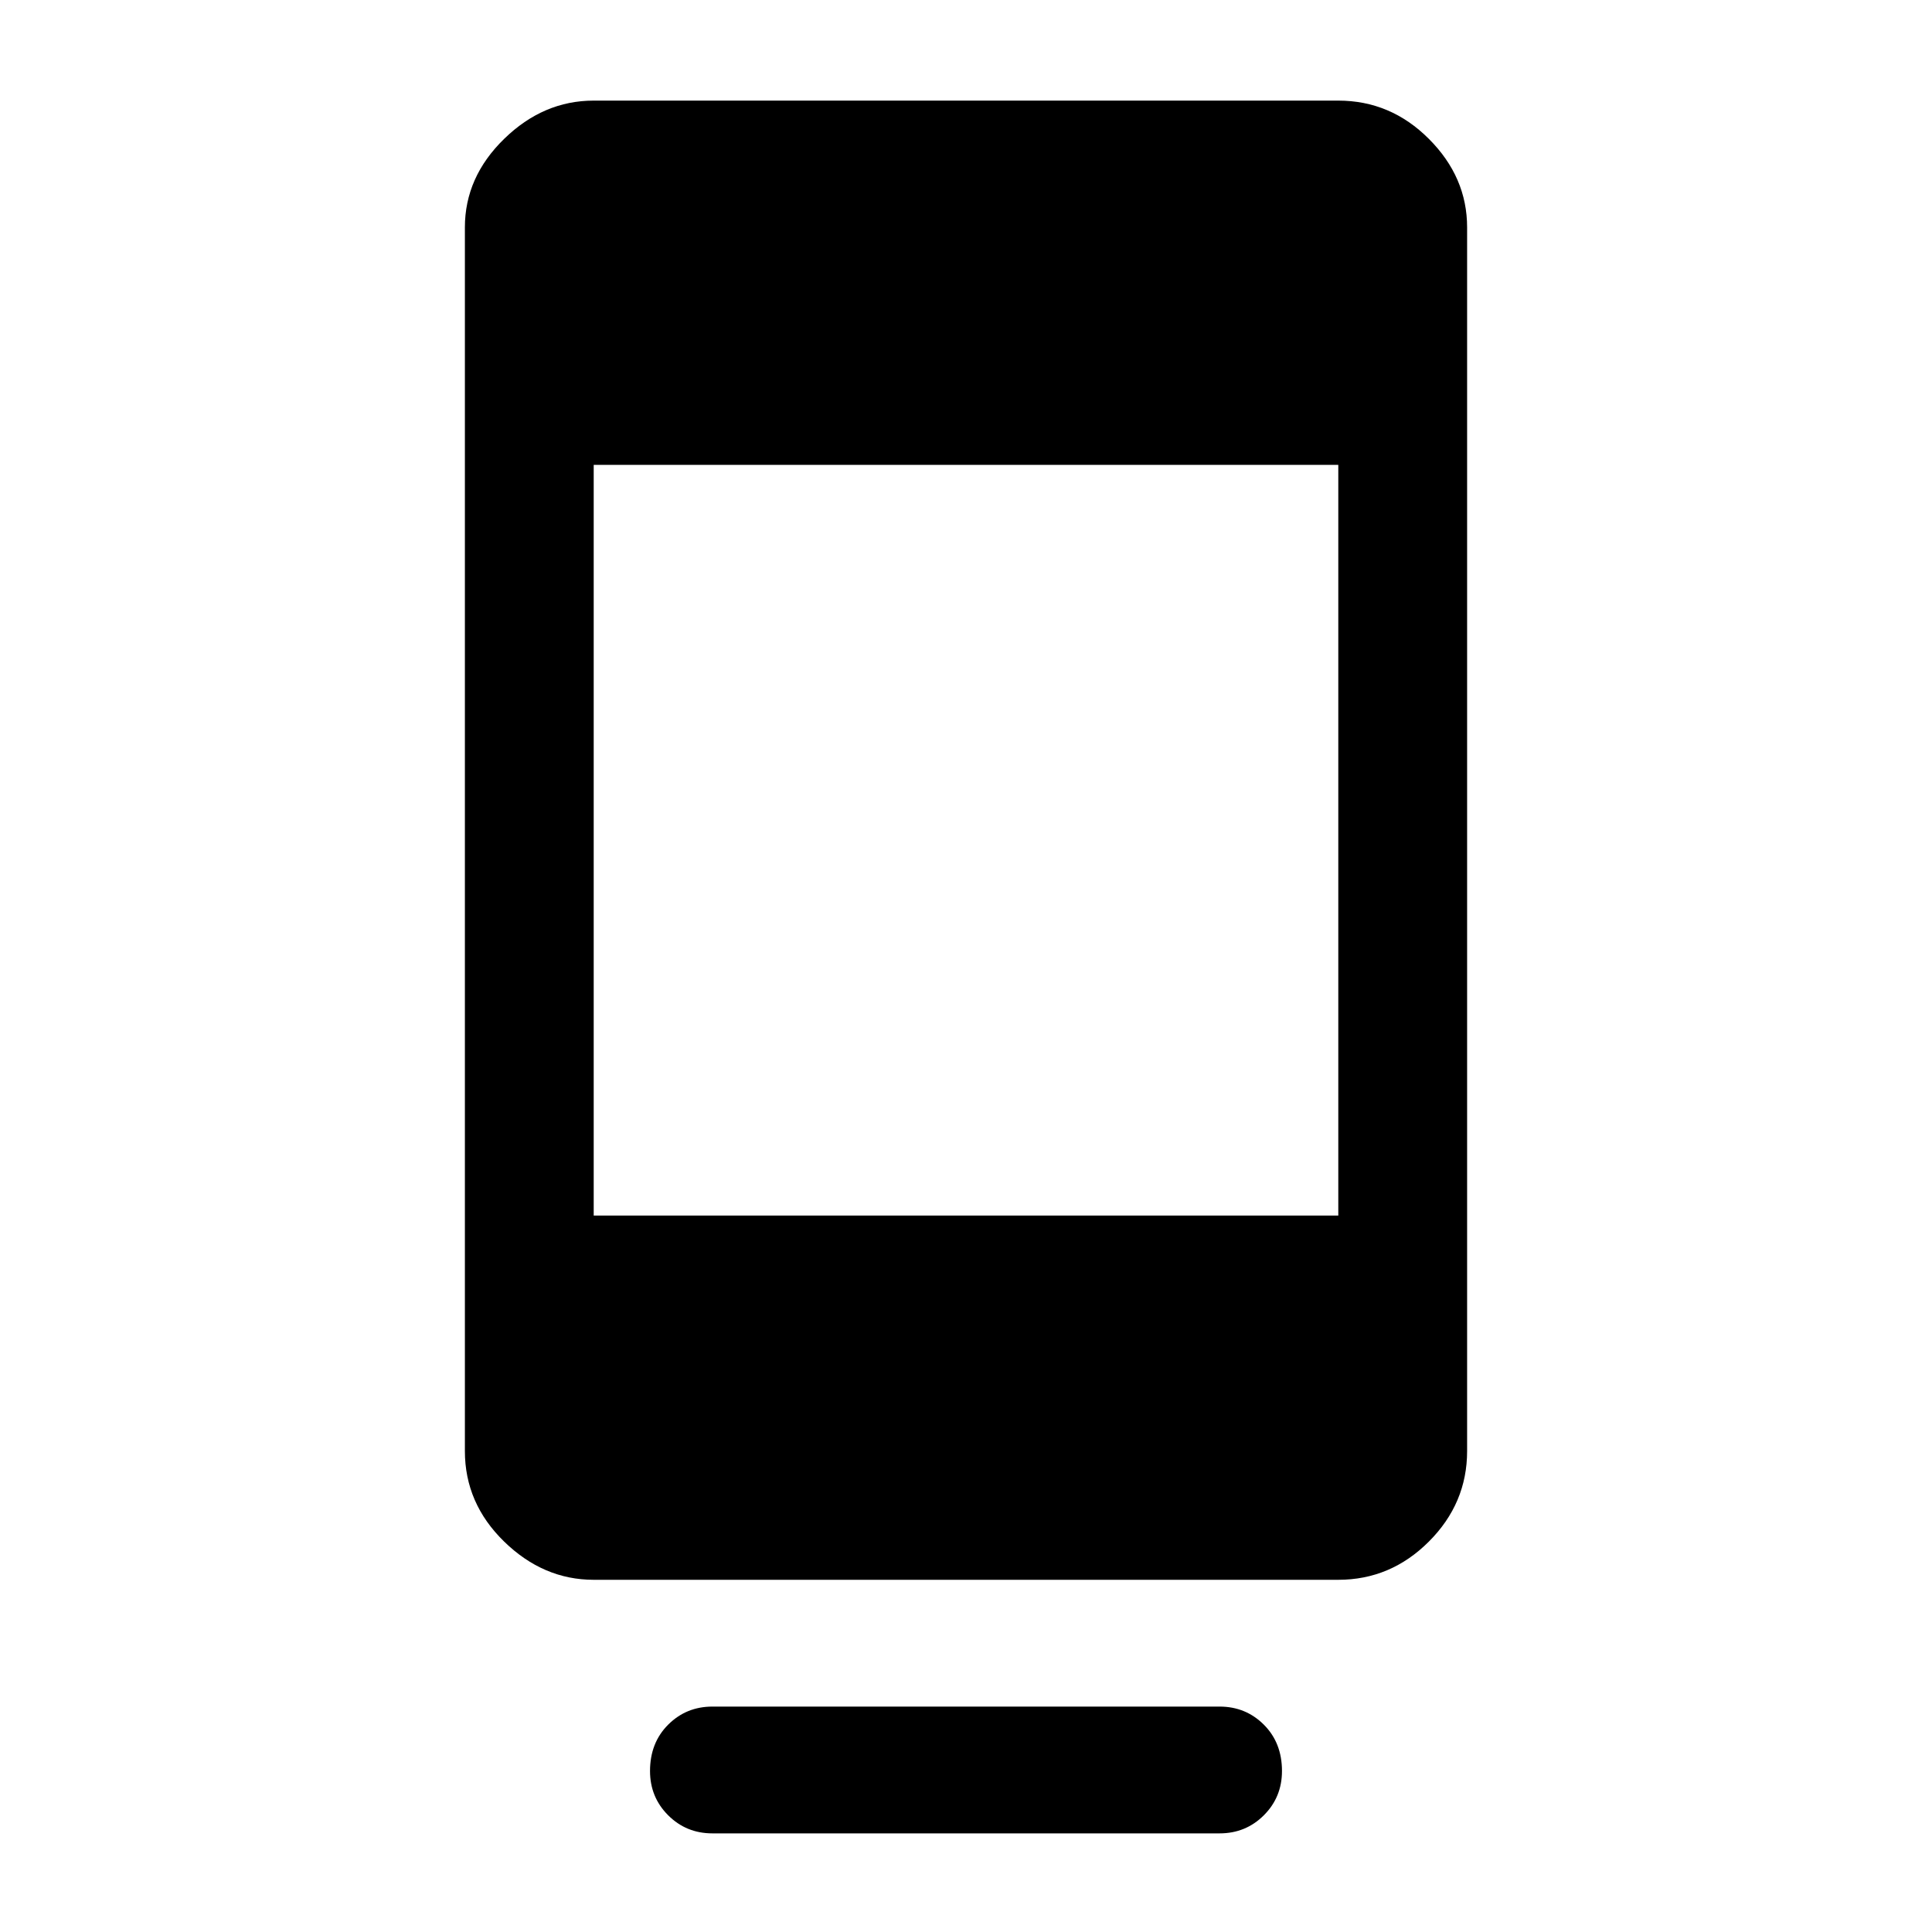 <svg xmlns="http://www.w3.org/2000/svg" height="40" width="40"><path d="M14.75 37.958q-.542 0-.917-.375t-.375-.916q0-.584.375-.959t.917-.375h10.5q.542 0 .917.375t.375.959q0 .541-.375.916t-.917.375Zm-2.458-5.25q-1.042 0-1.854-.791-.813-.792-.813-1.875V4.708q0-1.041.813-1.833.812-.792 1.854-.792h15.416q1.084 0 1.875.792.792.792.792 1.833v25.334q0 1.083-.792 1.875-.791.791-1.875.791Zm0-7.541h15.416V9.625H12.292Z"/></svg>